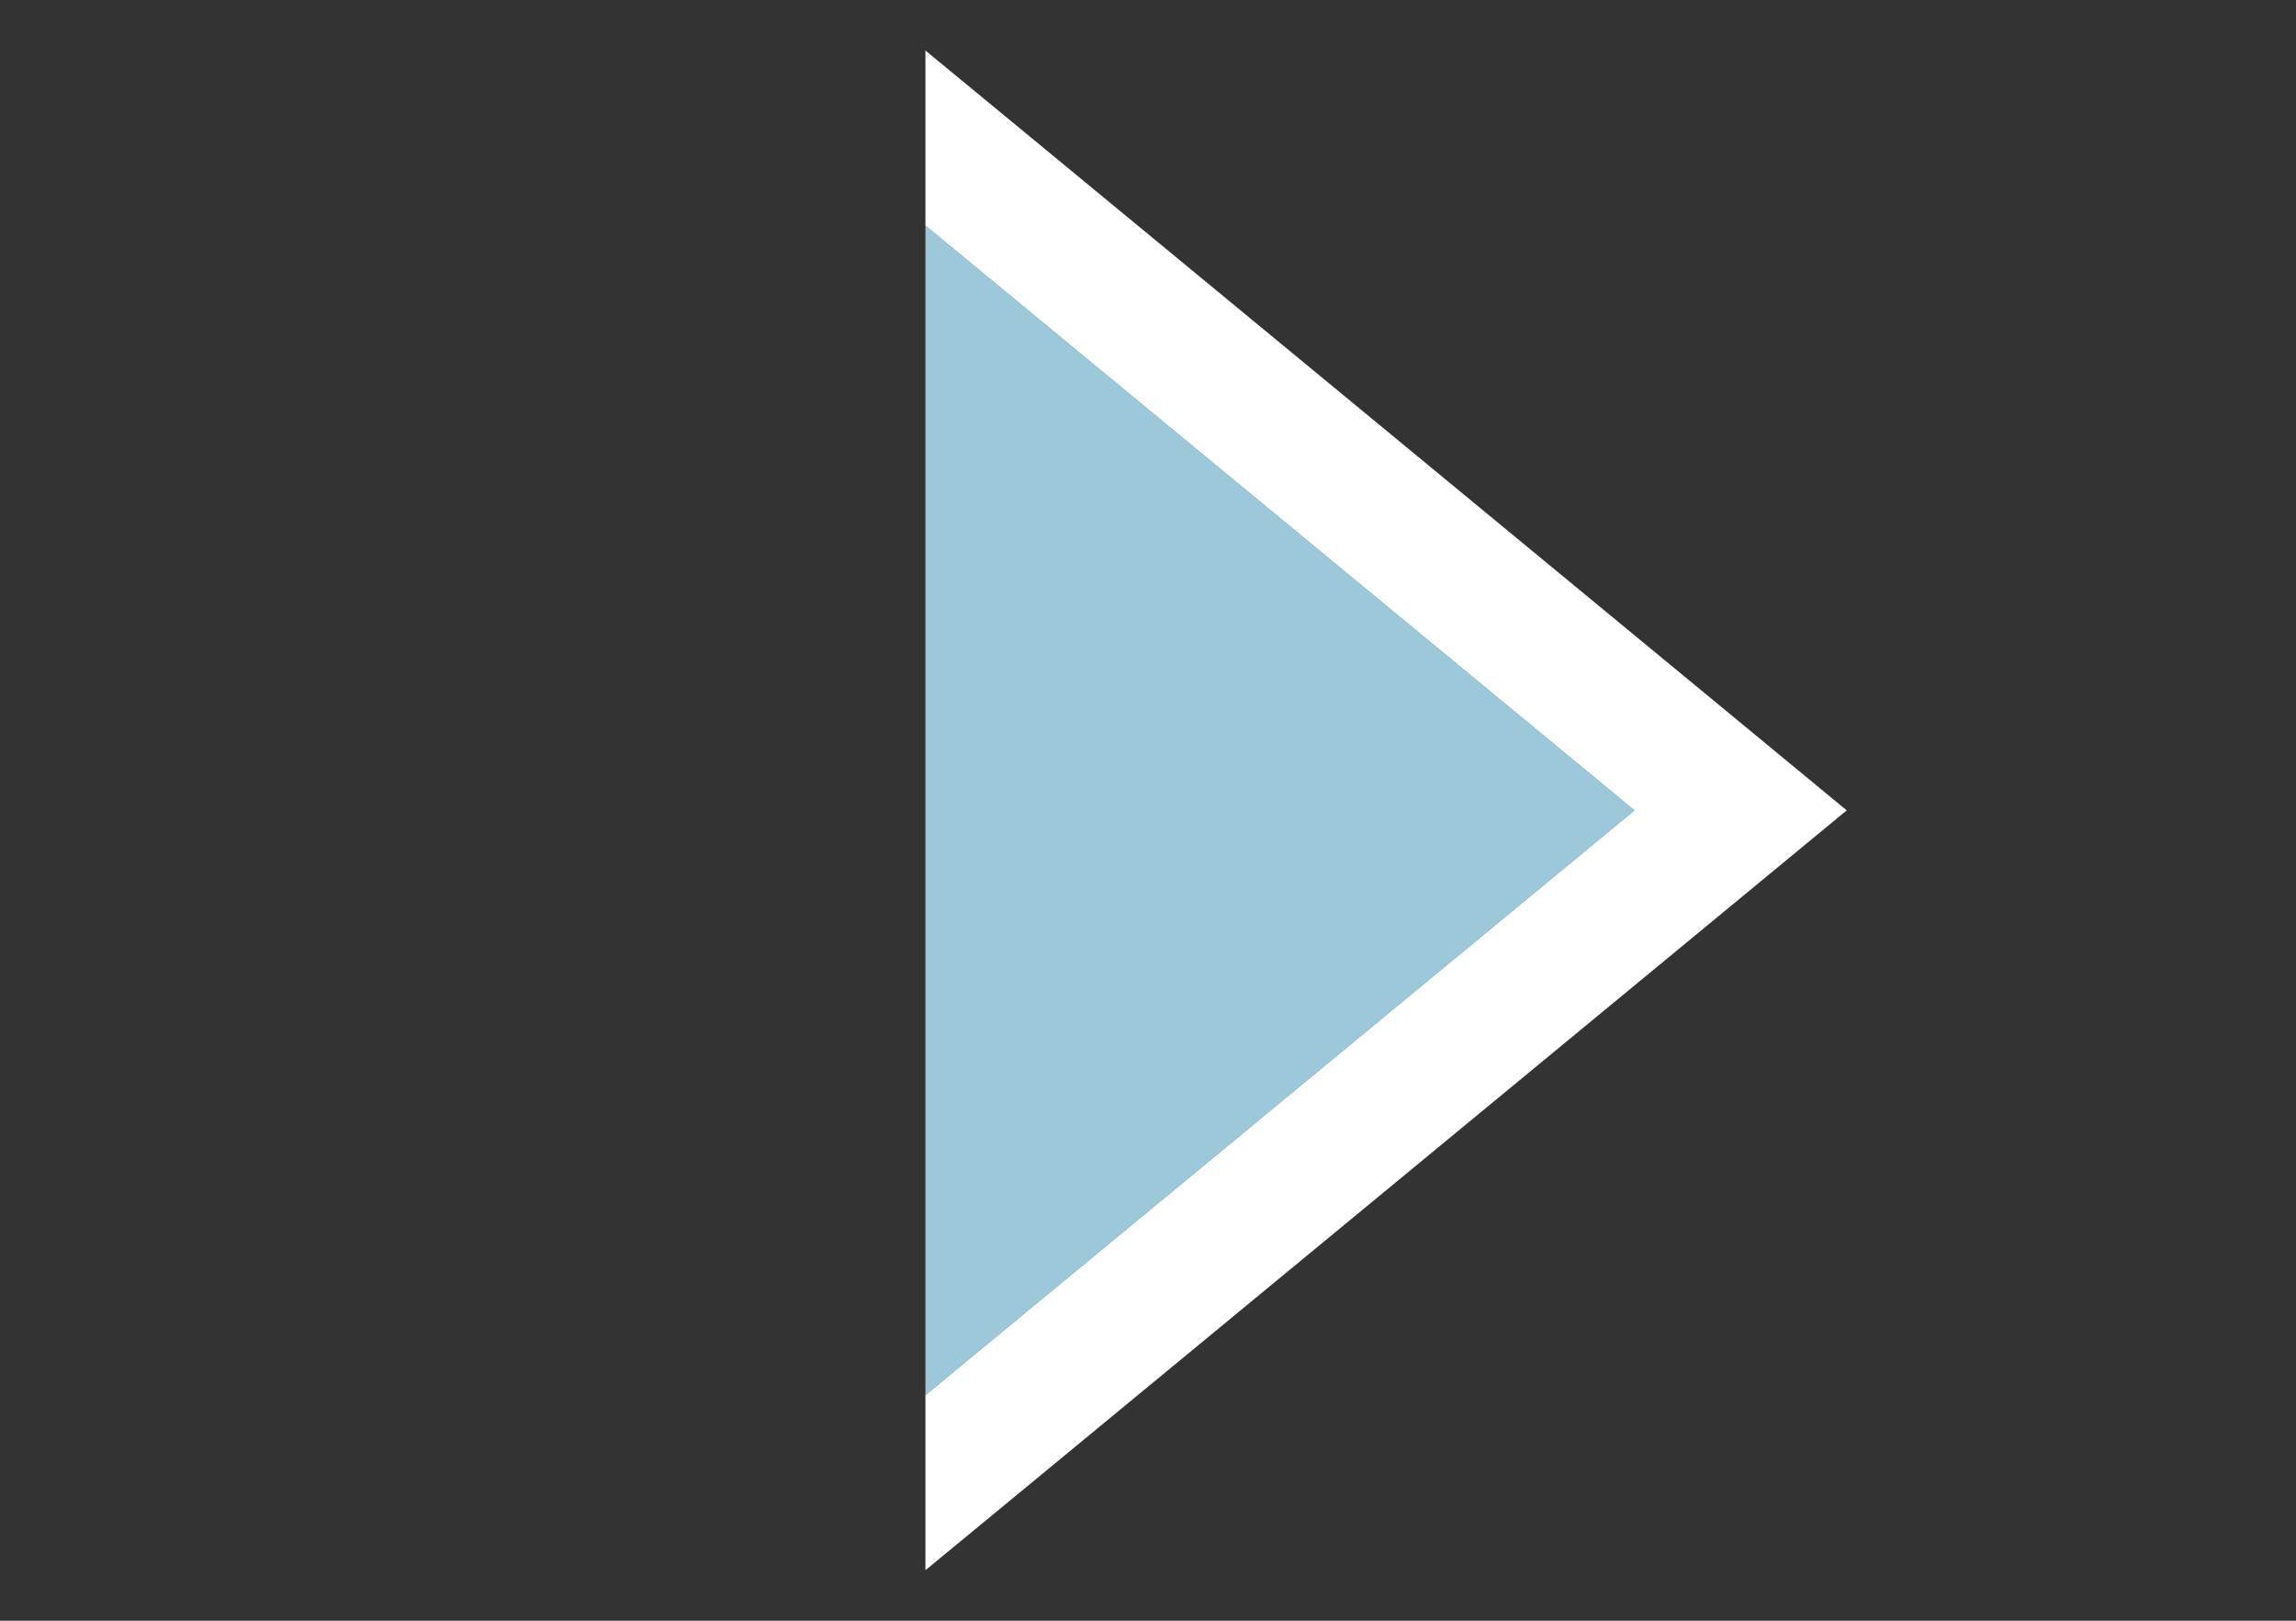 <?xml version="1.0" encoding="utf-8"?>
<!-- Generator: Adobe Illustrator 14.0.0, SVG Export Plug-In . SVG Version: 6.00 Build 43363)  -->
<!DOCTYPE svg PUBLIC "-//W3C//DTD SVG 1.1//EN" "http://www.w3.org/Graphics/SVG/1.1/DTD/svg11.dtd">
<svg version="1.1" id="Layer_1" xmlns="http://www.w3.org/2000/svg" xmlns:xlink="http://www.w3.org/1999/xlink" x="0px" y="0px"
	 width="34px" height="24px" viewBox="0 0 34 24" style="enable-background:new 0 0 34 24;" xml:space="preserve">
<rect x="0" y="0" width="34" height="24" fill="#333333" stroke="none"/>
<style type="text/css">
<![CDATA[
	.st0{fill:#FFFFFF;}
	.st1{fill:#9CC8D9;}
]]>
</style>
<g>
	<polygon class="st1" points="13.704,20.66 24.204,12 13.704,3.34 	"/>
	<polygon class="st0" points="13.704,20.66 24.204,12 13.704,3.34 13.704,0.748 14.977,1.797 25.477,10.457 27.347,12 
		25.477,13.543 14.977,22.203 13.704,23.252 	"/>
</g>
</svg>
